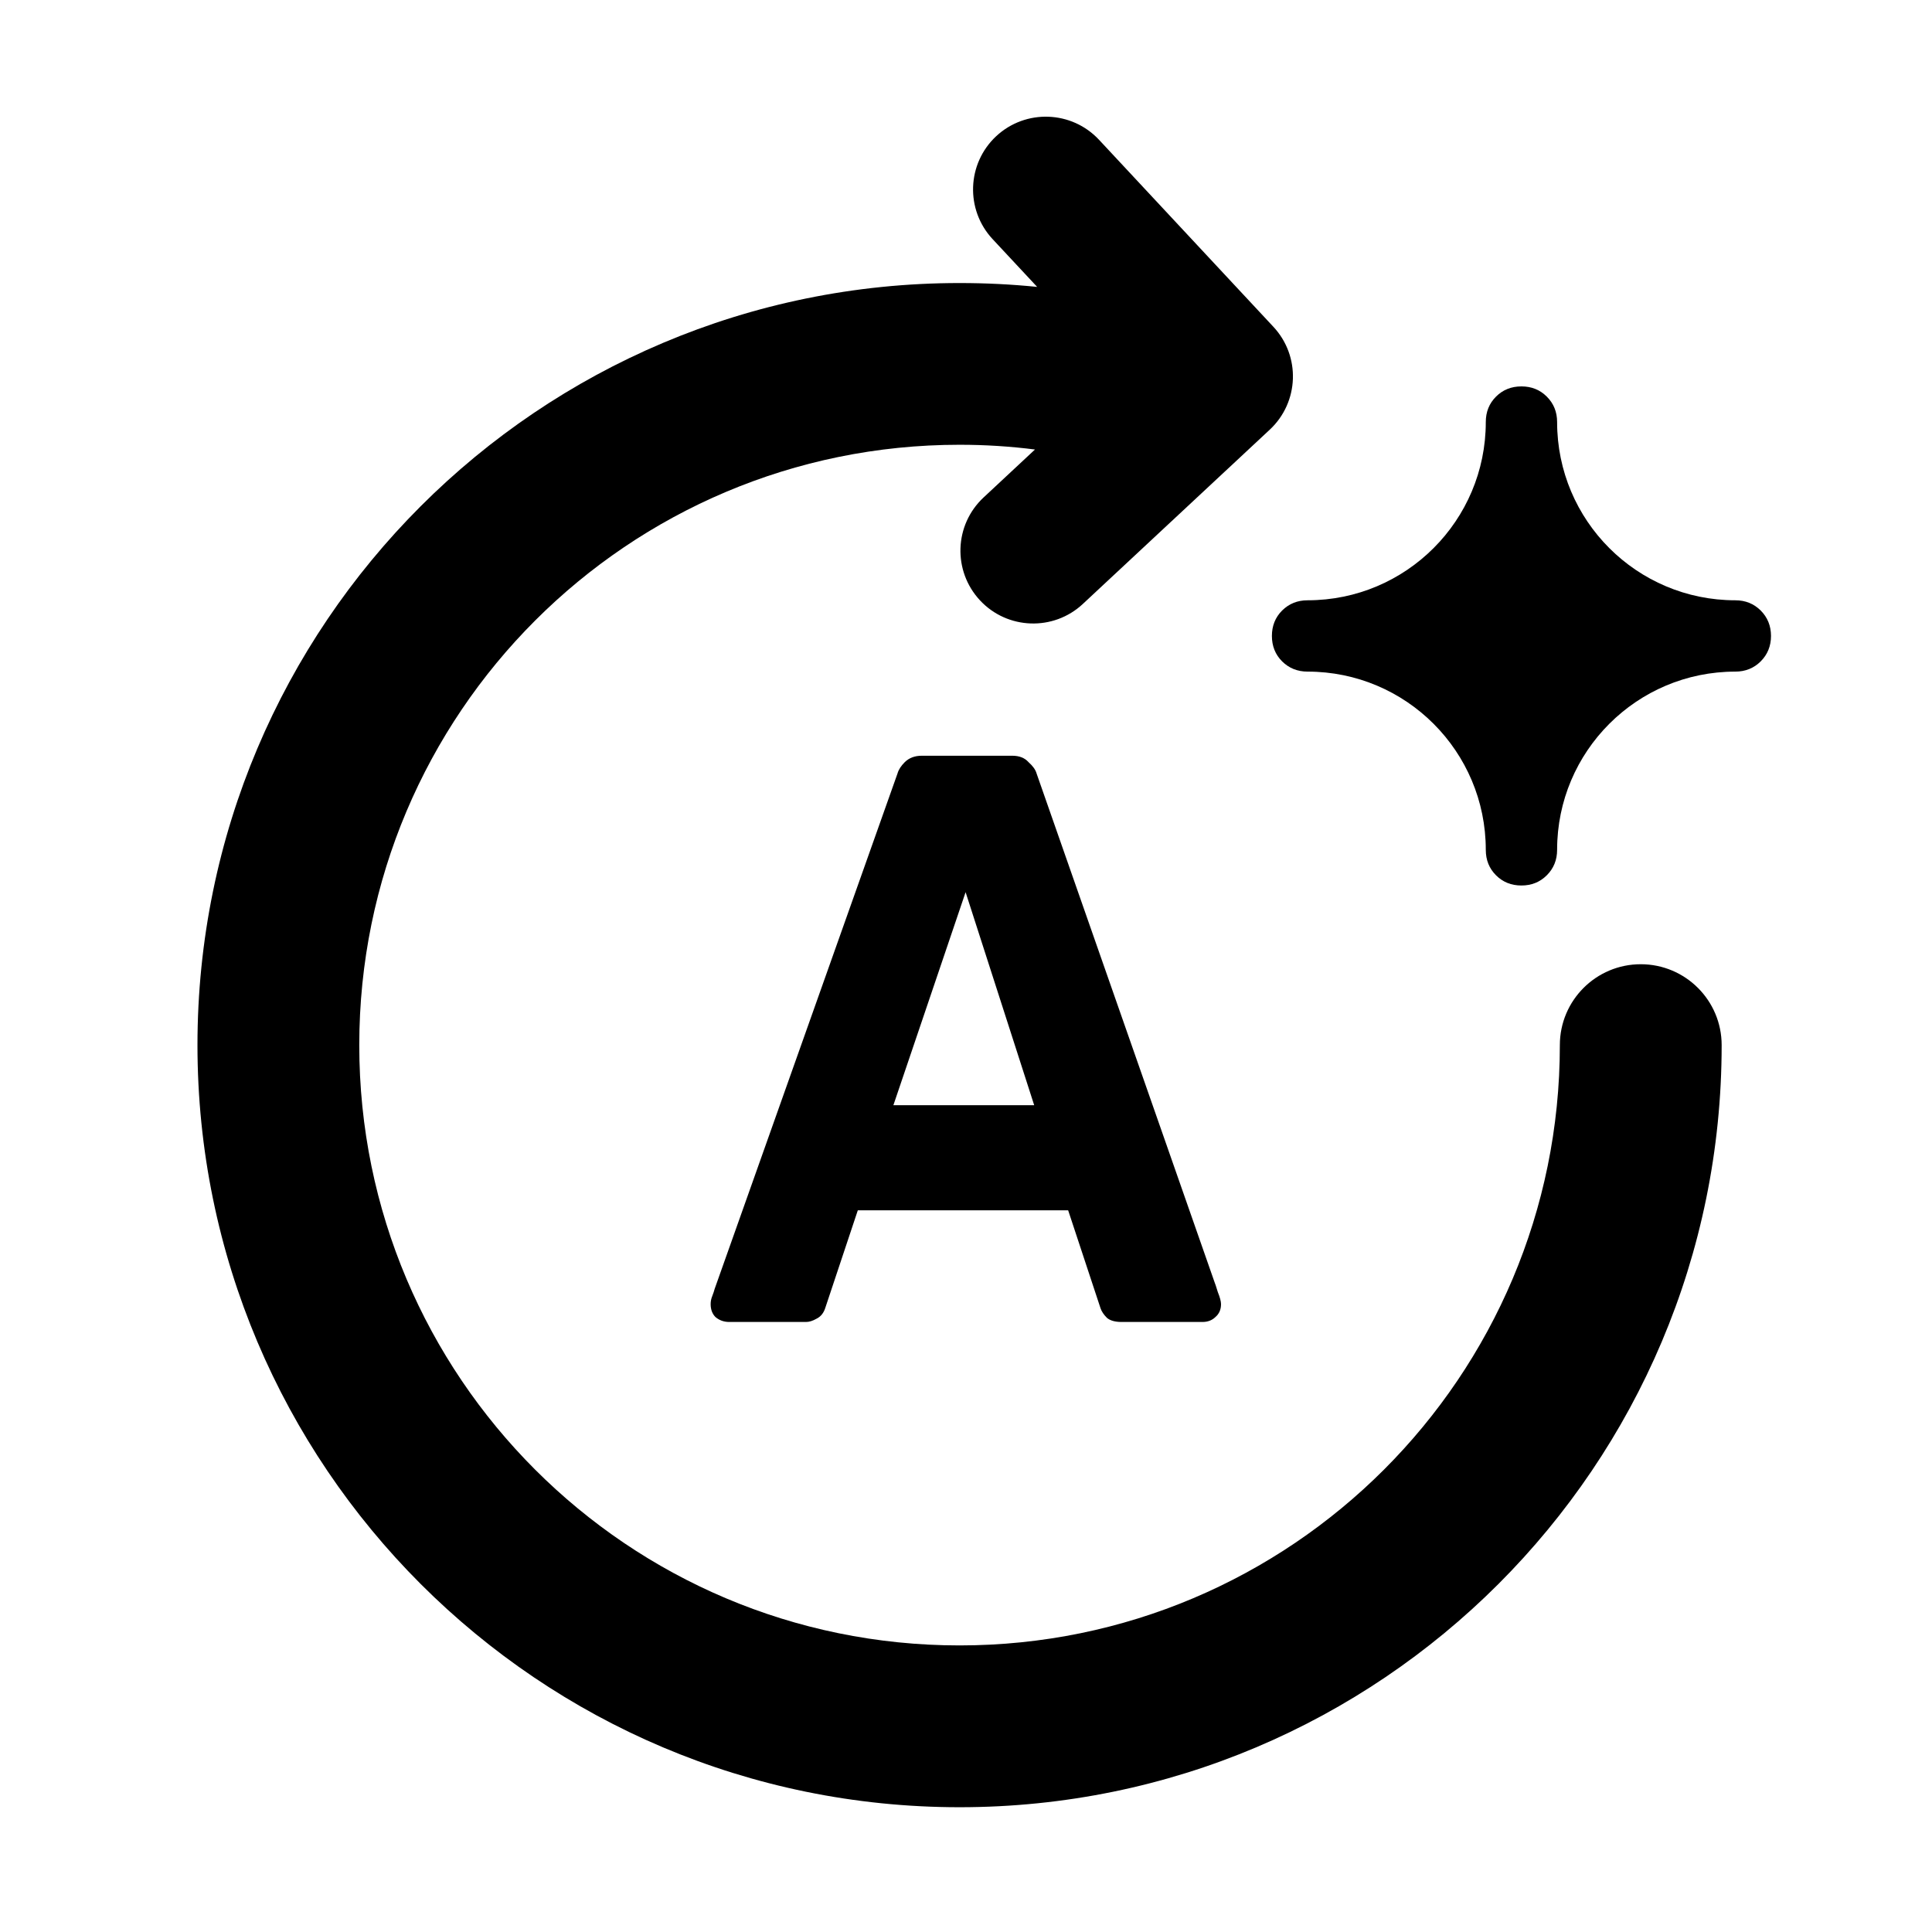 <svg width="24" height="24" viewBox="0 0 24 24" fill="none" xmlns="http://www.w3.org/2000/svg">
<path d="M13.653 1.737C13.313 1.372 12.74 1.352 12.375 1.692C12.01 2.033 11.99 2.605 12.331 2.971L12.884 3.564C12.567 3.532 12.245 3.516 11.92 3.516C6.692 3.516 2.453 7.754 2.453 12.983C2.453 18.211 6.692 22.45 11.92 22.45C17.148 22.45 21.387 18.211 21.387 12.983C21.387 12.428 20.937 11.978 20.382 11.978C19.827 11.978 19.377 12.428 19.377 12.983C19.377 17.101 16.038 20.44 11.92 20.44C7.801 20.44 4.463 17.101 4.463 12.983C4.463 8.864 7.801 5.525 11.92 5.525C12.238 5.525 12.551 5.545 12.857 5.584L12.219 6.179C11.853 6.52 11.833 7.092 12.174 7.458C12.514 7.823 13.087 7.843 13.452 7.502L15.774 5.337C16.139 4.996 16.159 4.424 15.818 4.059L13.653 1.737Z" fill="currentColor"/>
<path fill-rule="evenodd" clip-rule="evenodd" d="M10.013 16.422H9.059C8.992 16.422 8.935 16.401 8.888 16.361C8.848 16.321 8.828 16.267 8.828 16.201C8.828 16.167 8.834 16.134 8.848 16.1C8.861 16.067 8.871 16.036 8.878 16.01L11.149 9.609C11.162 9.562 11.192 9.515 11.239 9.468C11.293 9.415 11.363 9.388 11.45 9.388H12.575C12.663 9.388 12.73 9.415 12.777 9.468C12.83 9.515 12.864 9.562 12.877 9.609L15.088 15.929C15.094 15.943 15.108 15.983 15.128 16.05C15.155 16.117 15.168 16.167 15.168 16.201C15.168 16.267 15.145 16.321 15.098 16.361C15.057 16.401 15.004 16.422 14.937 16.422H13.932C13.852 16.422 13.791 16.405 13.751 16.371C13.711 16.331 13.684 16.291 13.671 16.251L13.269 15.035H10.656L10.254 16.241C10.234 16.308 10.197 16.355 10.144 16.381C10.097 16.408 10.053 16.422 10.013 16.422ZM11.098 13.729L11.995 11.083L12.847 13.729H11.098Z" fill="currentColor"/>
<path d="M16.243 8.343C17.466 8.343 18.457 9.334 18.457 10.557C18.457 10.683 18.499 10.788 18.584 10.873C18.669 10.958 18.774 11 18.9 11C19.025 11 19.13 10.958 19.215 10.873C19.3 10.788 19.343 10.683 19.343 10.557C19.343 9.334 20.334 8.343 21.557 8.343C21.682 8.343 21.788 8.3 21.872 8.216C21.957 8.131 22 8.025 22 7.9C22 7.775 21.957 7.669 21.872 7.584C21.788 7.5 21.682 7.457 21.557 7.457C20.334 7.457 19.343 6.466 19.343 5.243C19.343 5.117 19.3 5.012 19.215 4.927C19.13 4.842 19.025 4.8 18.9 4.8C18.774 4.8 18.669 4.842 18.584 4.927C18.499 5.012 18.457 5.117 18.457 5.243C18.457 6.466 17.466 7.457 16.243 7.457C16.117 7.457 16.012 7.5 15.927 7.584C15.842 7.669 15.8 7.775 15.8 7.9C15.8 8.025 15.842 8.131 15.927 8.216C16.012 8.3 16.117 8.343 16.243 8.343Z" fill="currentColor"/>
</svg>
